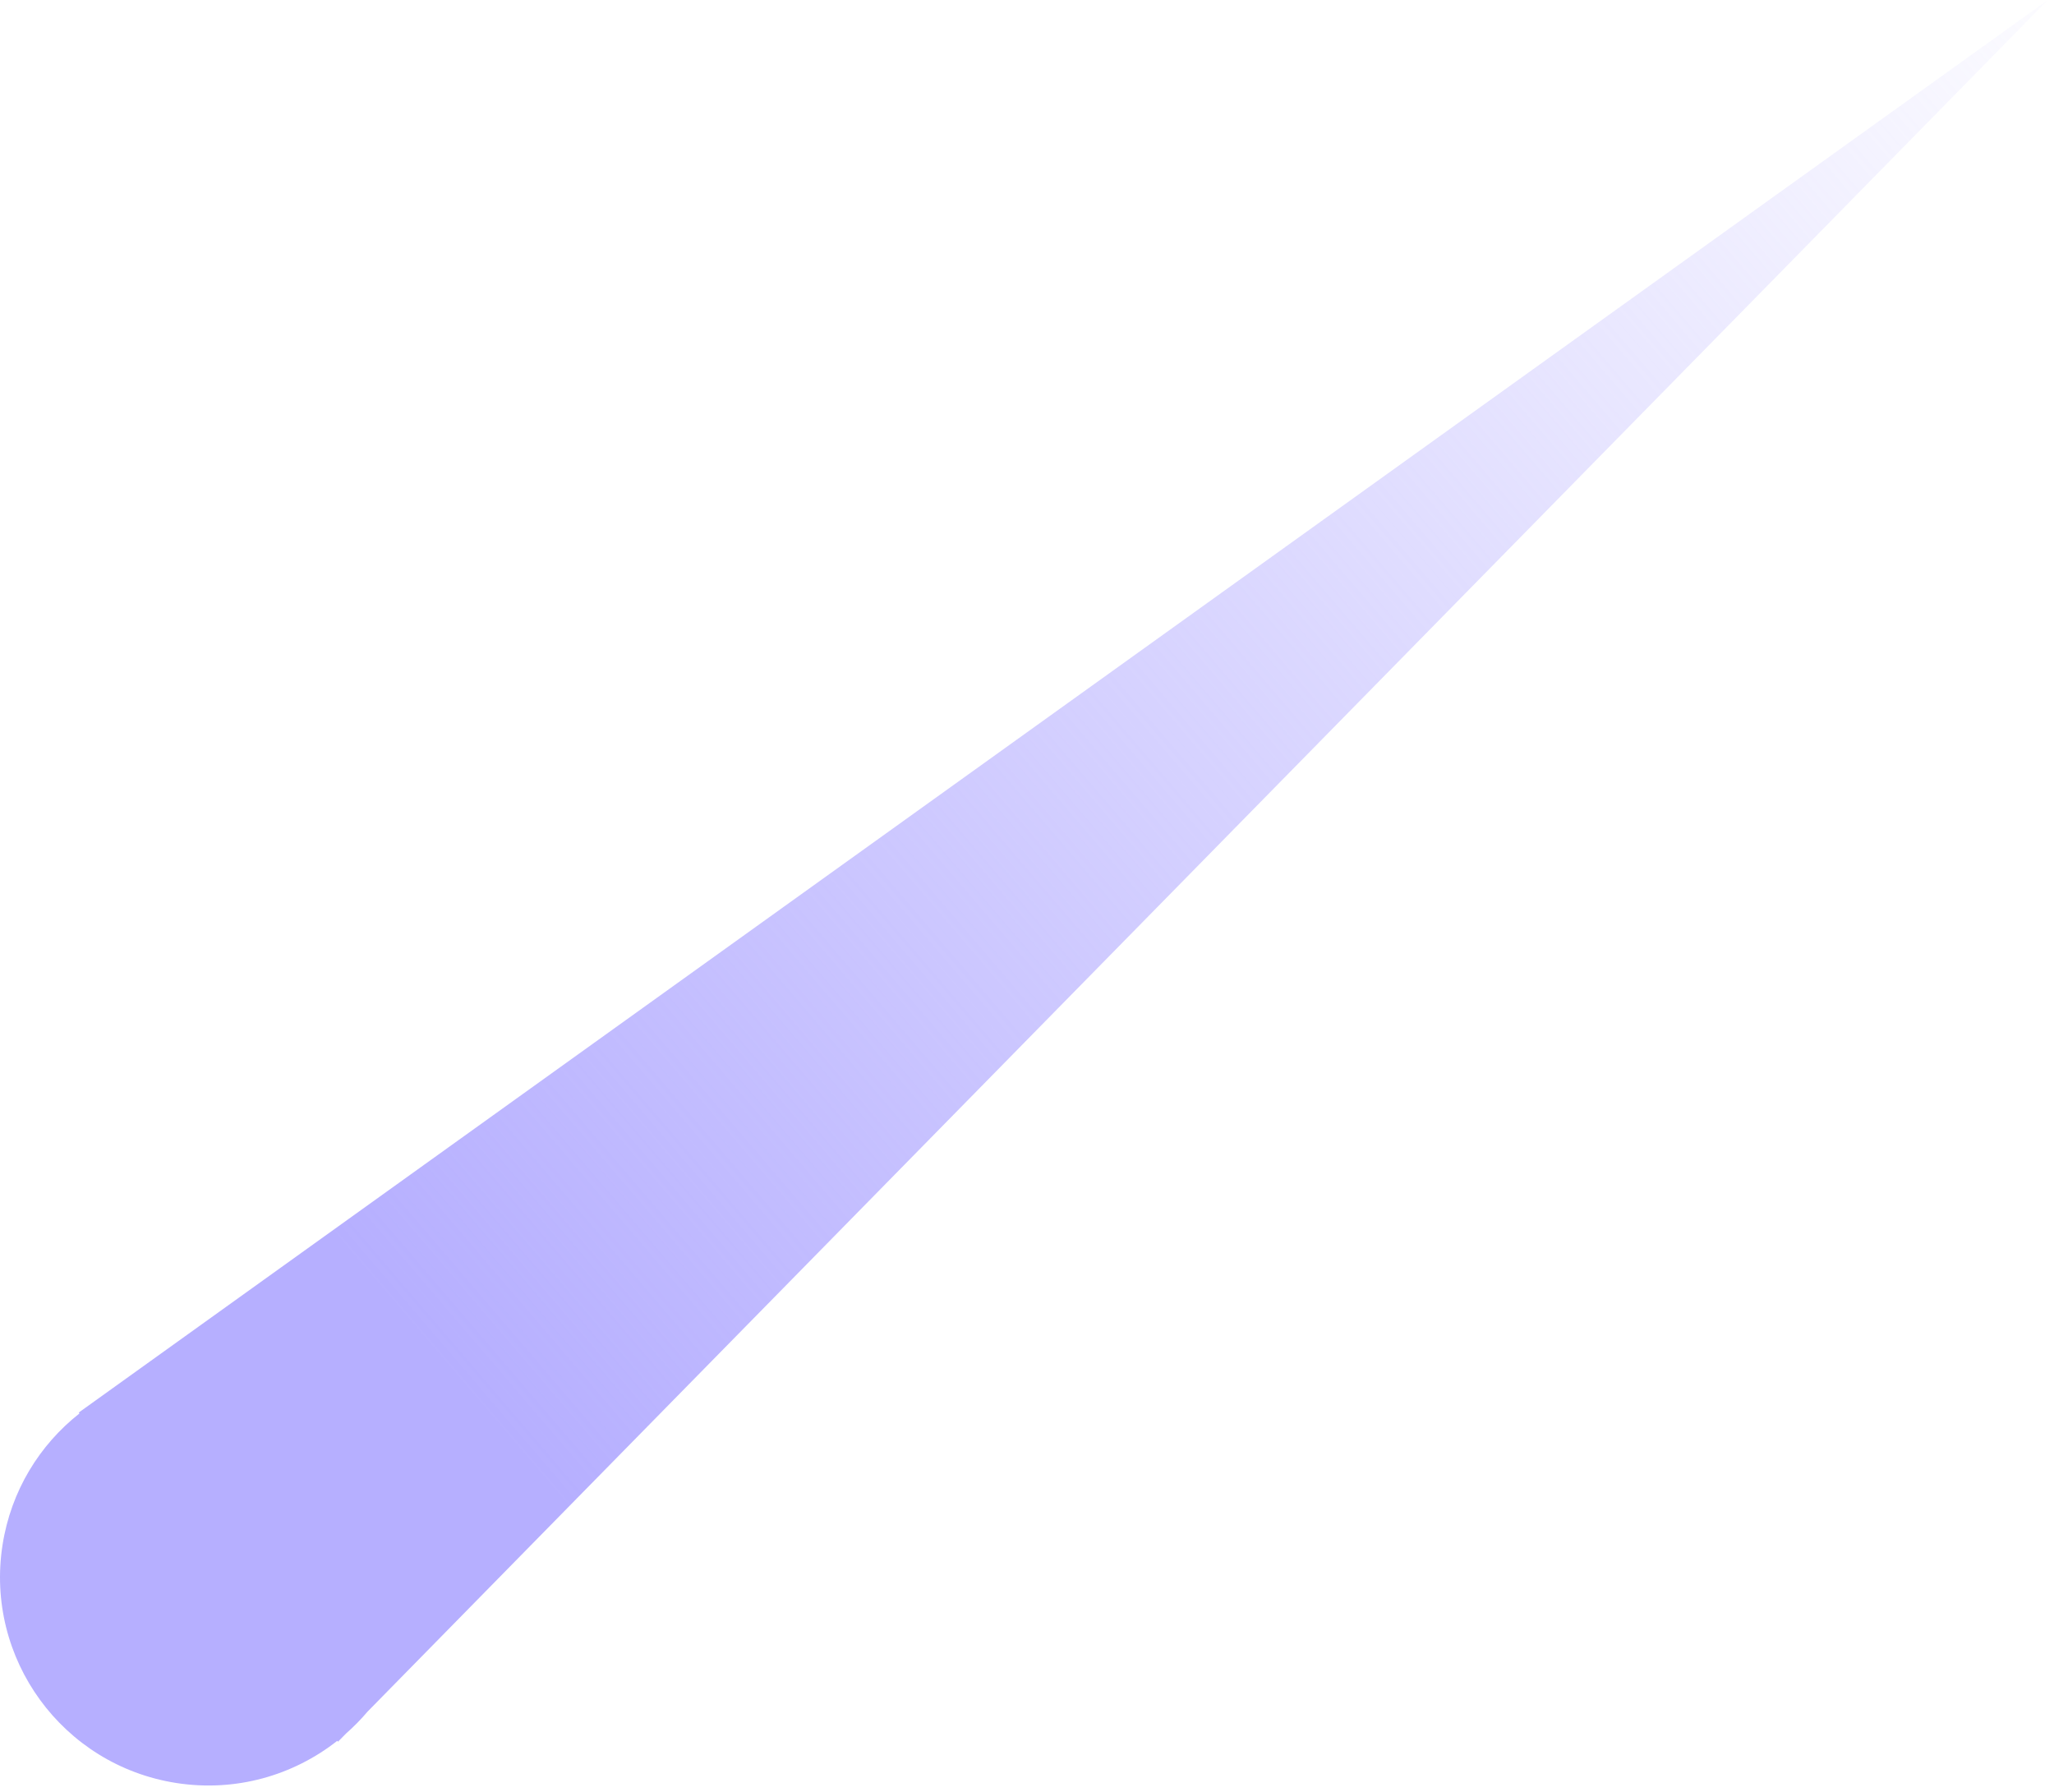 <svg width="180" height="157" viewBox="0 0 180 157" fill="none" xmlns="http://www.w3.org/2000/svg">
<path fill-rule="evenodd" clip-rule="evenodd" d="M6.903 123.779L179.459 0L32.212 149.986C31.628 150.675 30.996 151.319 30.32 151.912L29.619 152.626L29.557 152.547C25.708 155.577 20.657 157.059 15.436 156.241C5.473 154.681 -1.338 145.339 0.223 135.377C0.965 130.636 3.47 126.609 6.965 123.858L6.903 123.779Z" fill="url(#paint0_linear_107_9)"/>
<defs>
<linearGradient id="paint0_linear_107_9" x1="19.329" y1="133.205" x2="184.237" y2="-8.019" gradientUnits="userSpaceOnUse">
<stop offset="0.109" stop-color="#B6AFFF"/>
<stop offset="1" stop-color="#B6AFFF" stop-opacity="0"/>
</linearGradient>
</defs>
</svg>
